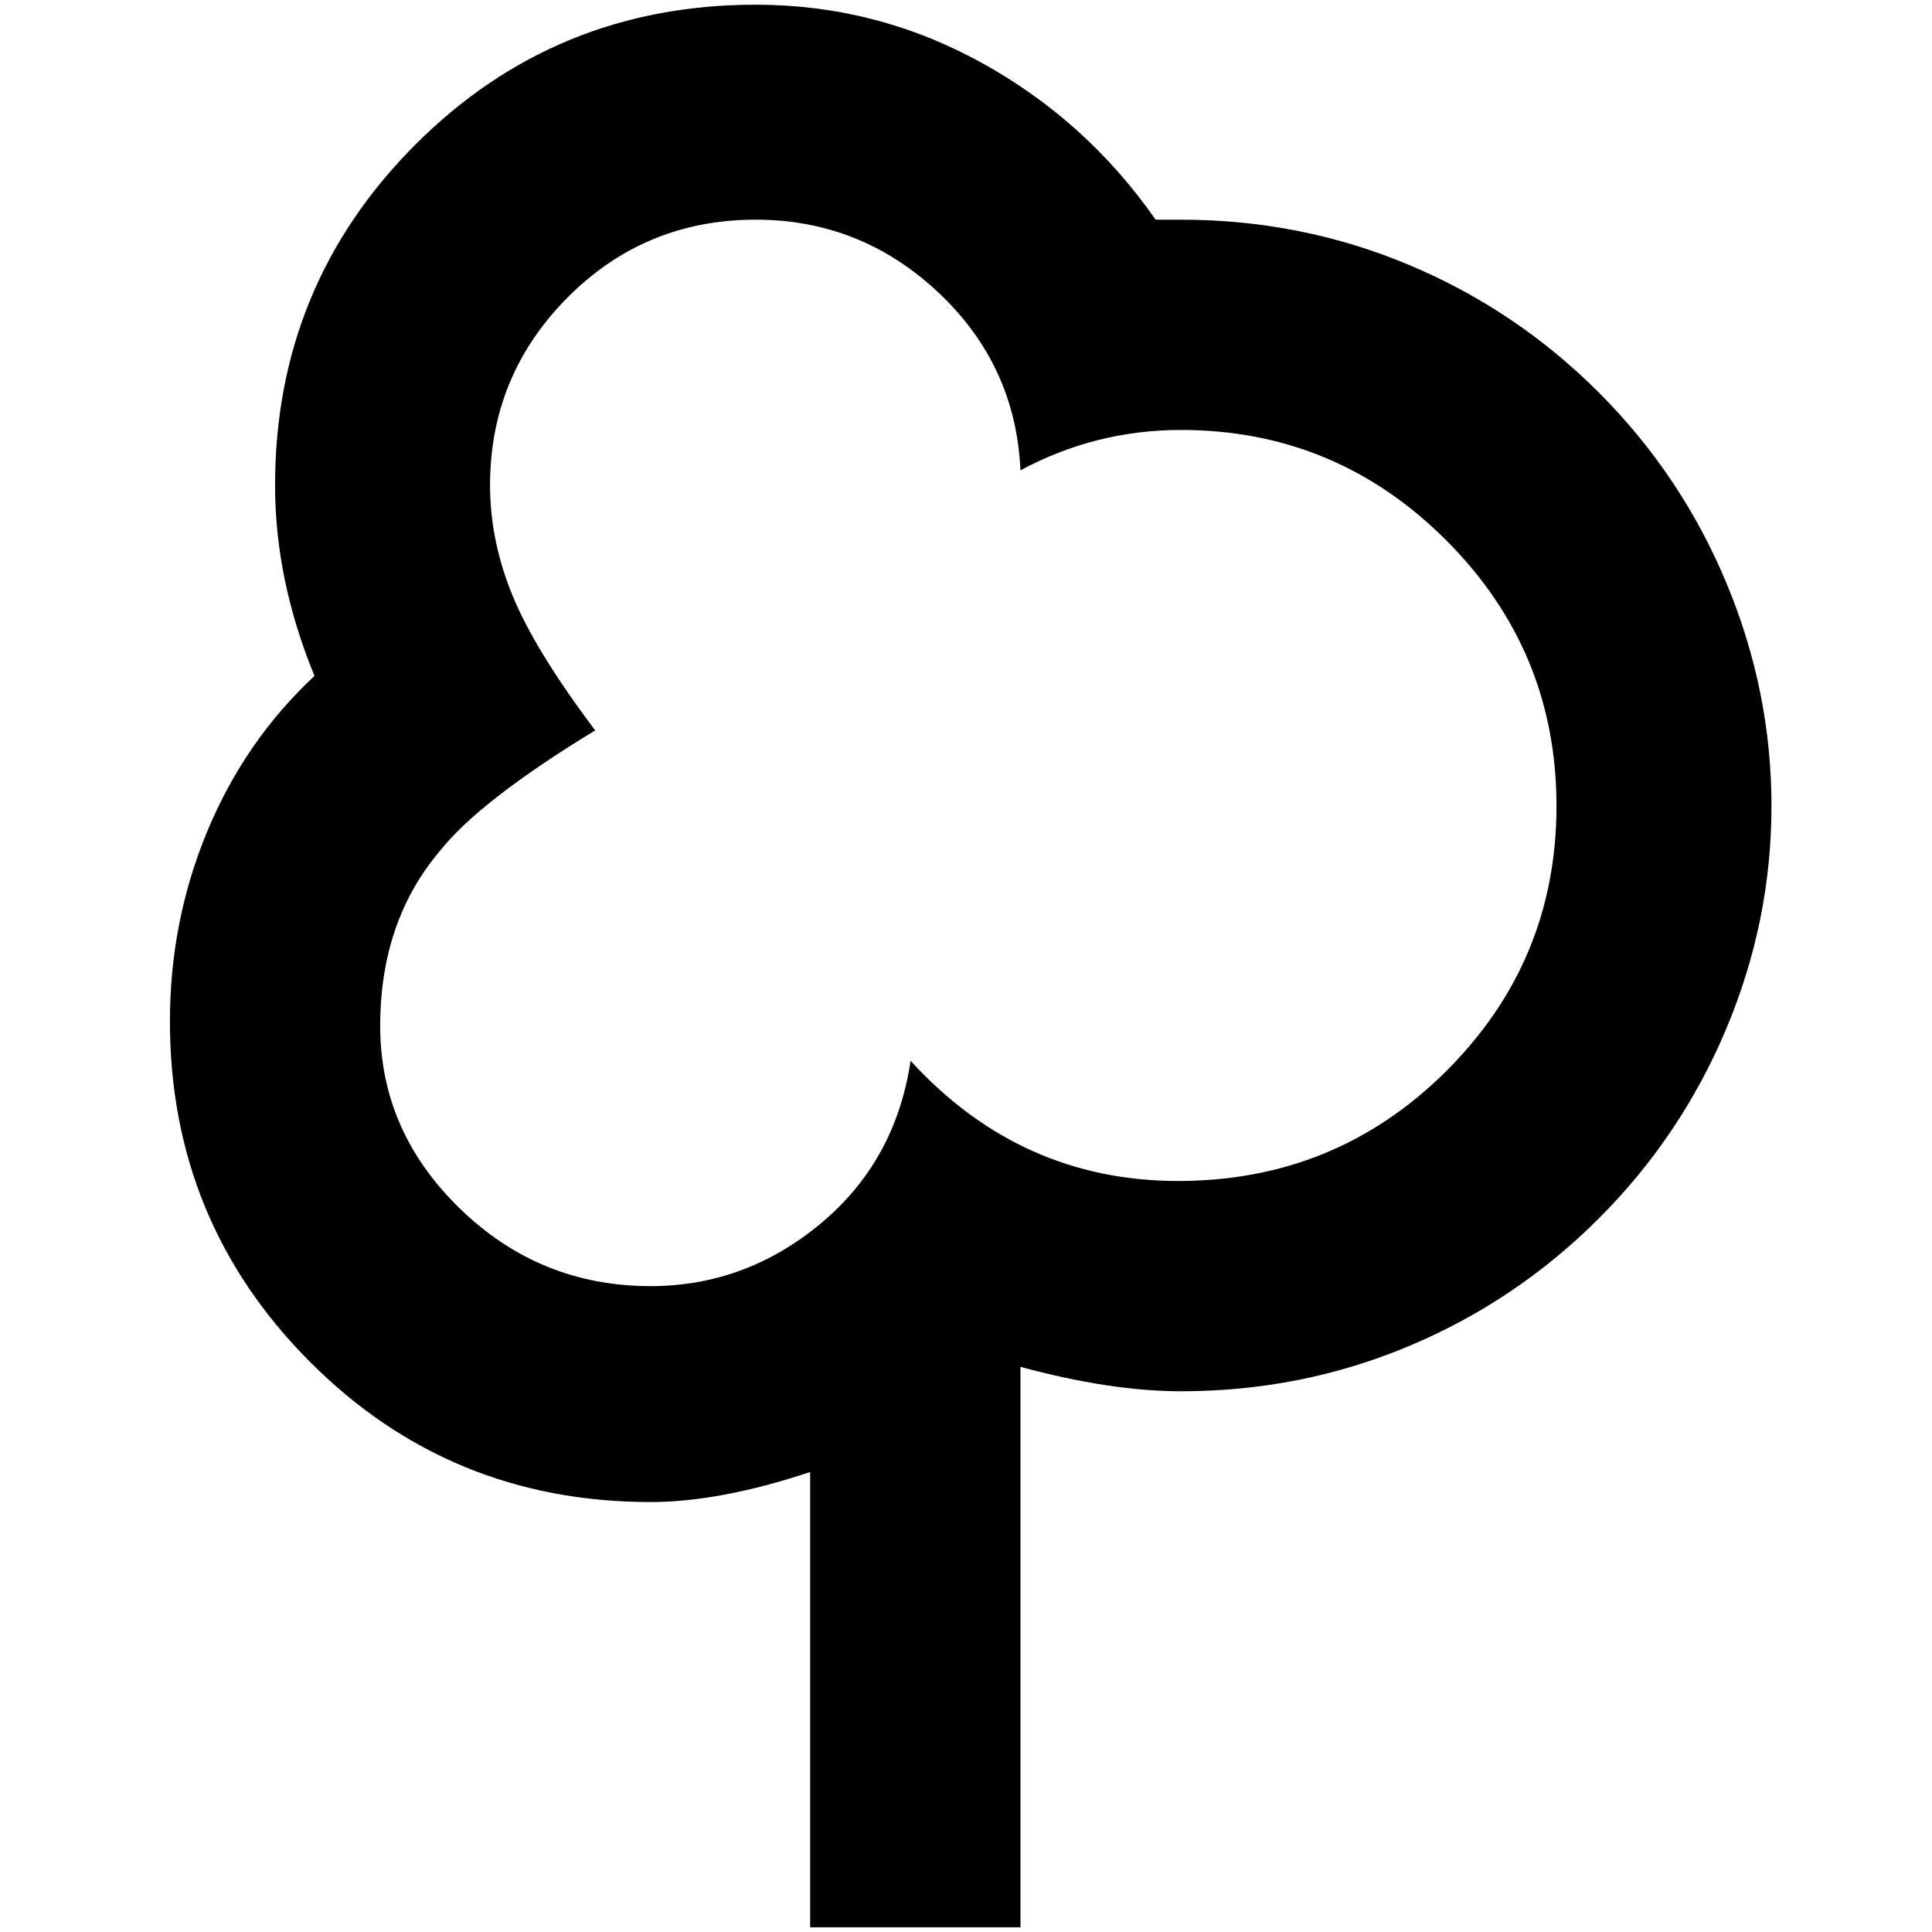 <?xml version="1.0" standalone="no"?>
<!DOCTYPE svg PUBLIC "-//W3C//DTD SVG 1.1//EN" "http://www.w3.org/Graphics/SVG/1.1/DTD/svg11.dtd" >
<svg xmlns="http://www.w3.org/2000/svg" xmlns:xlink="http://www.w3.org/1999/xlink" version="1.1" width="2048" height="2048" viewBox="-10 0 2058 2048">
   <path fill="currentColor"
d="M795 0q-214 0 -363 149.5t-149 362.5q0 101 42 203q-74 69 -114 165t-40 203q0 213 149 362.5t363 149.5q74 0 170 -32v485h224v-597q96 26 171 26q128 0 242.5 -48t202.5 -136t136 -202.5t48 -237t-48 -237.5t-136 -203t-202.5 -136t-242.5 -48h-27
q-74 -106 -186 -167.5t-240 -61.5zM795 229q112 0 194.5 77.5t87.5 189.5q80 -43 171 -43q165 0 282.5 117.5t117.5 283t-117.5 282.5t-285.5 117t-285 -128q-16 107 -96 173.5t-181 66.5q-118 0 -203 -82.5t-85 -194.5t64 -187q42 -53 165 -128q-64 -85 -88 -143.5
t-24 -117.5q0 -117 82.5 -200t200.5 -83z" />
</svg>
